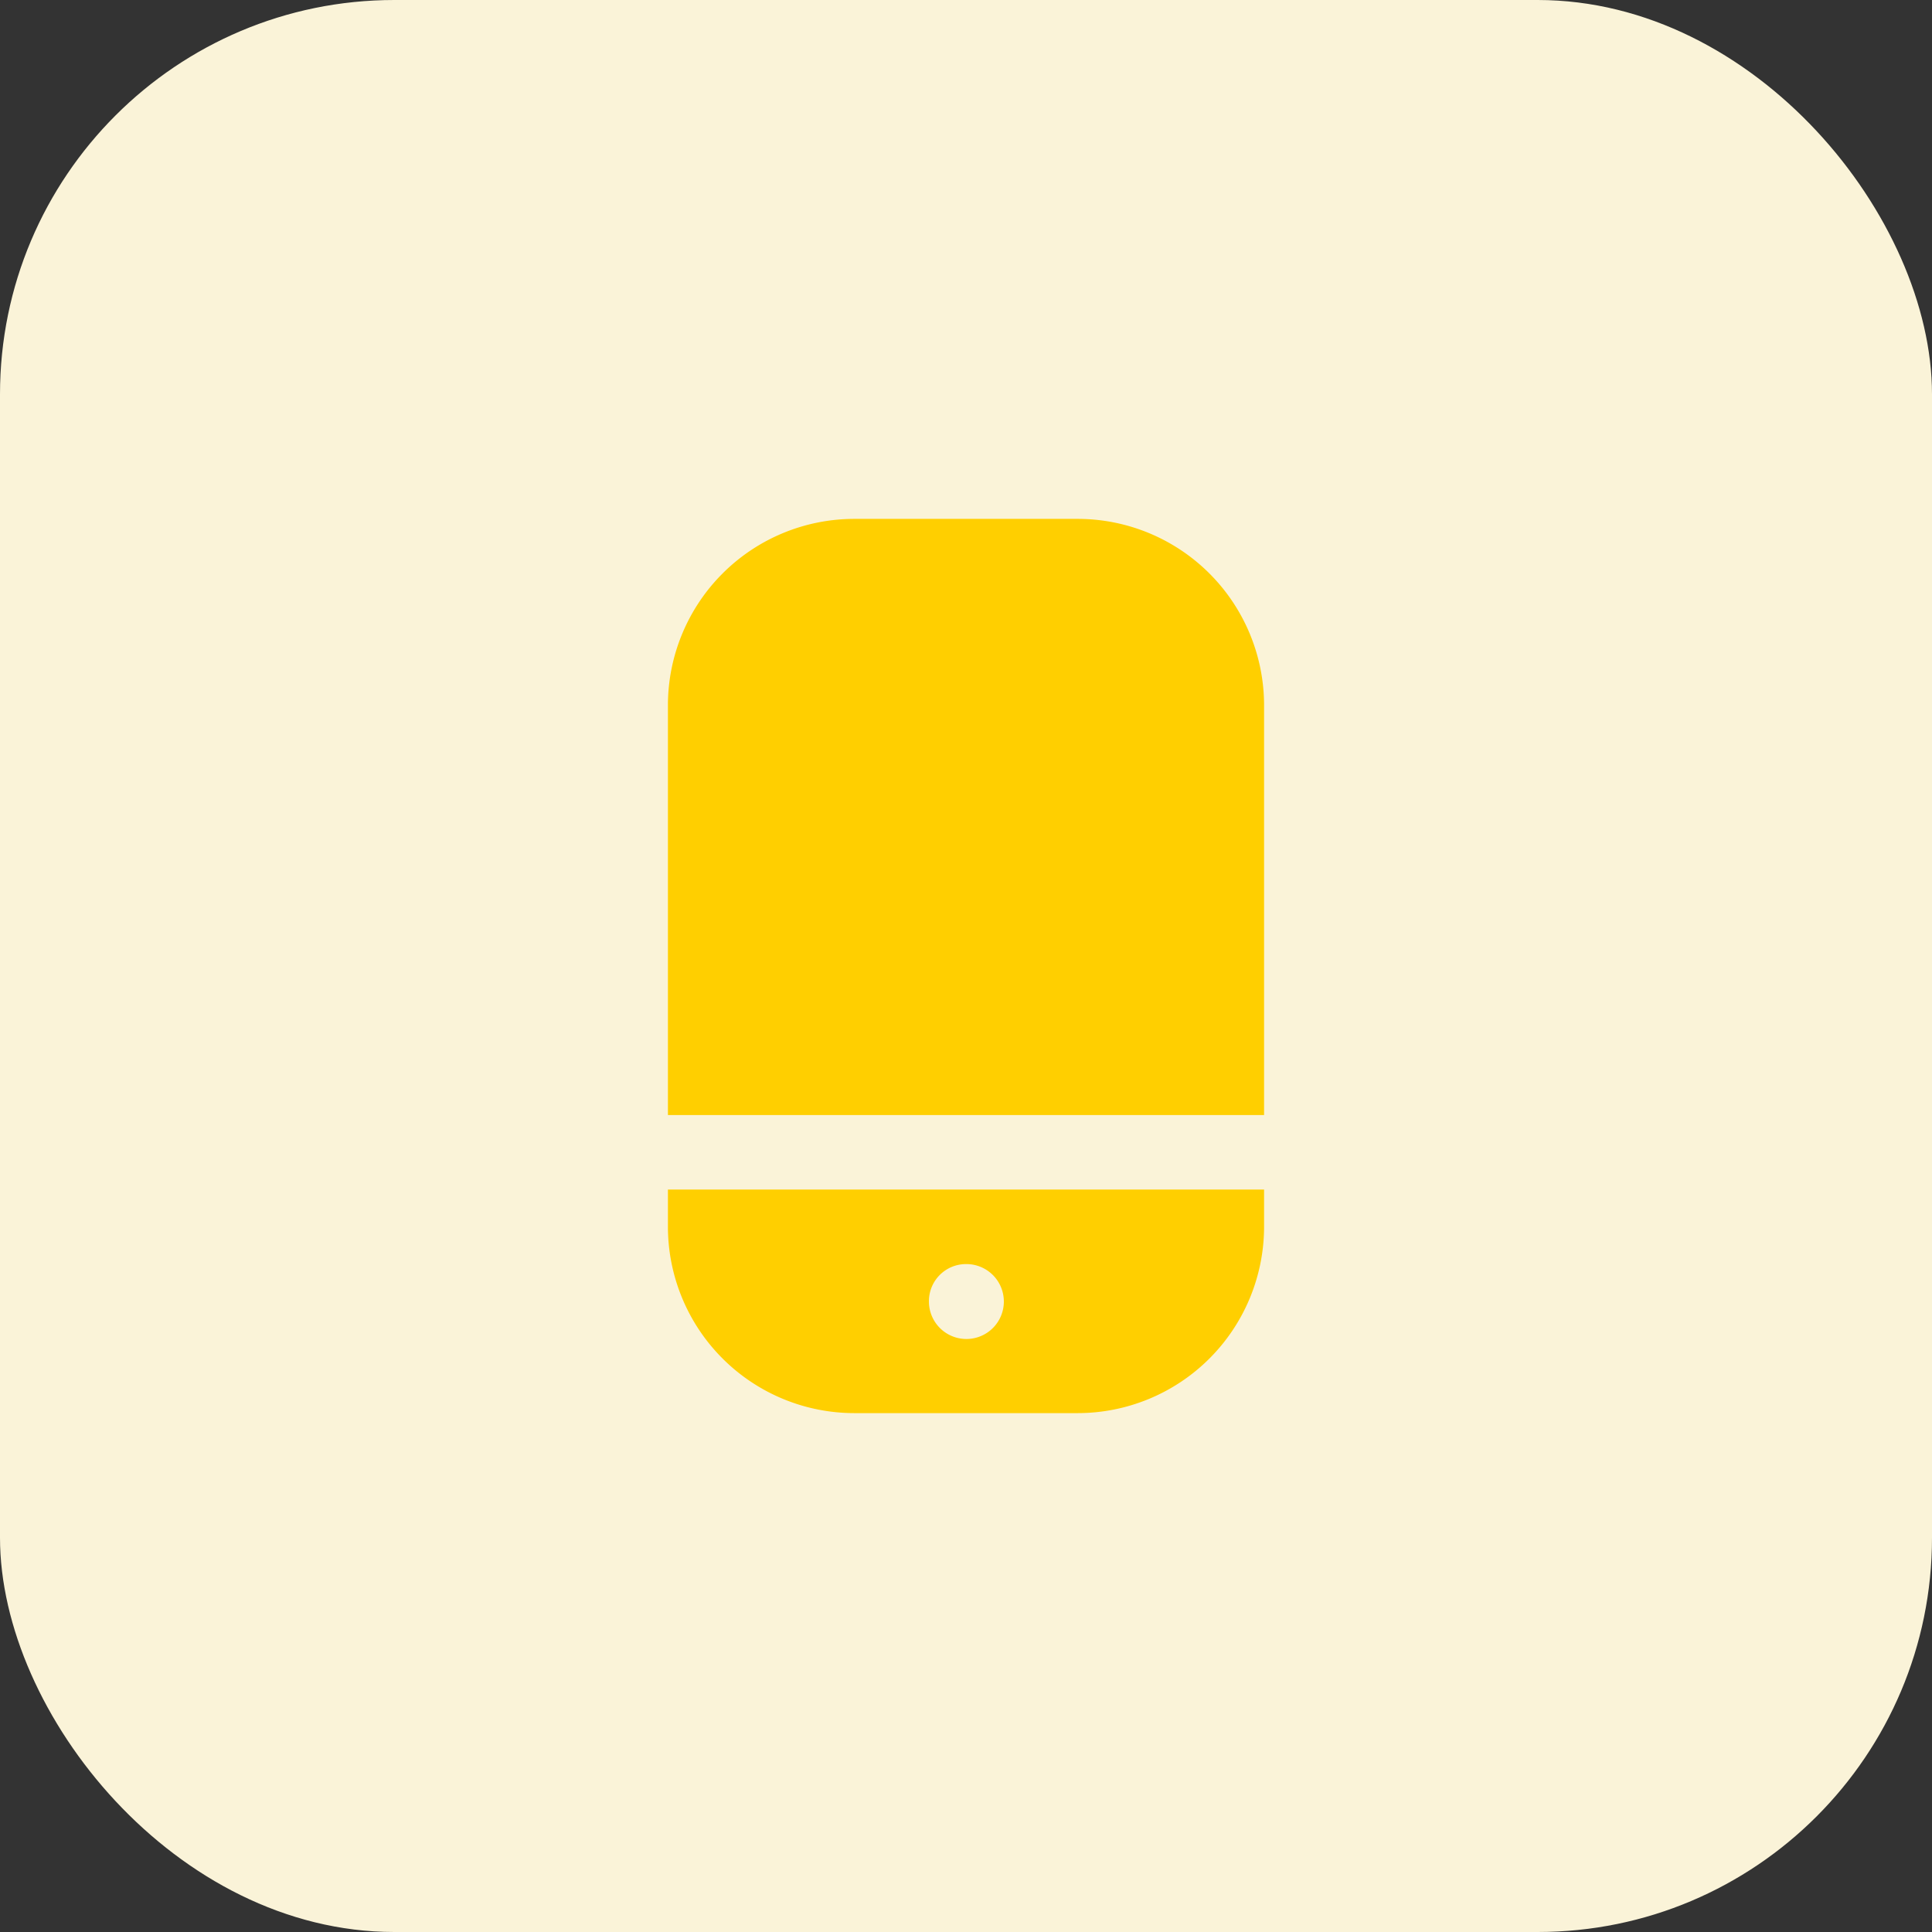 <svg xmlns="http://www.w3.org/2000/svg" viewBox="0 0 49 49"><rect x="0" y="0" width="49" height="49" fill="#333333" stroke="none"/><defs><style>.cls-1{fill:#faf3d8;}.cls-2{fill:#ffcf00;}</style></defs><g id="Layer_2" data-name="Layer 2"><g id="Layer_1-2" data-name="Layer 1"><rect class="cls-1" width="49" height="49" rx="10"/><path class="cls-2" d="M27.33,13.16H21.67a4.73,4.73,0,0,0-4.73,4.72v10.4H32.06V17.88A4.73,4.73,0,0,0,27.33,13.16Z"/><path class="cls-2" d="M16.94,31.12a4.73,4.73,0,0,0,4.73,4.72h5.66a4.73,4.73,0,0,0,4.73-4.72v-.95H16.94Zm7.56.94a.95.95,0,1,1-.94.95A.94.94,0,0,1,24.5,32.06Z"/></g></g></svg>
